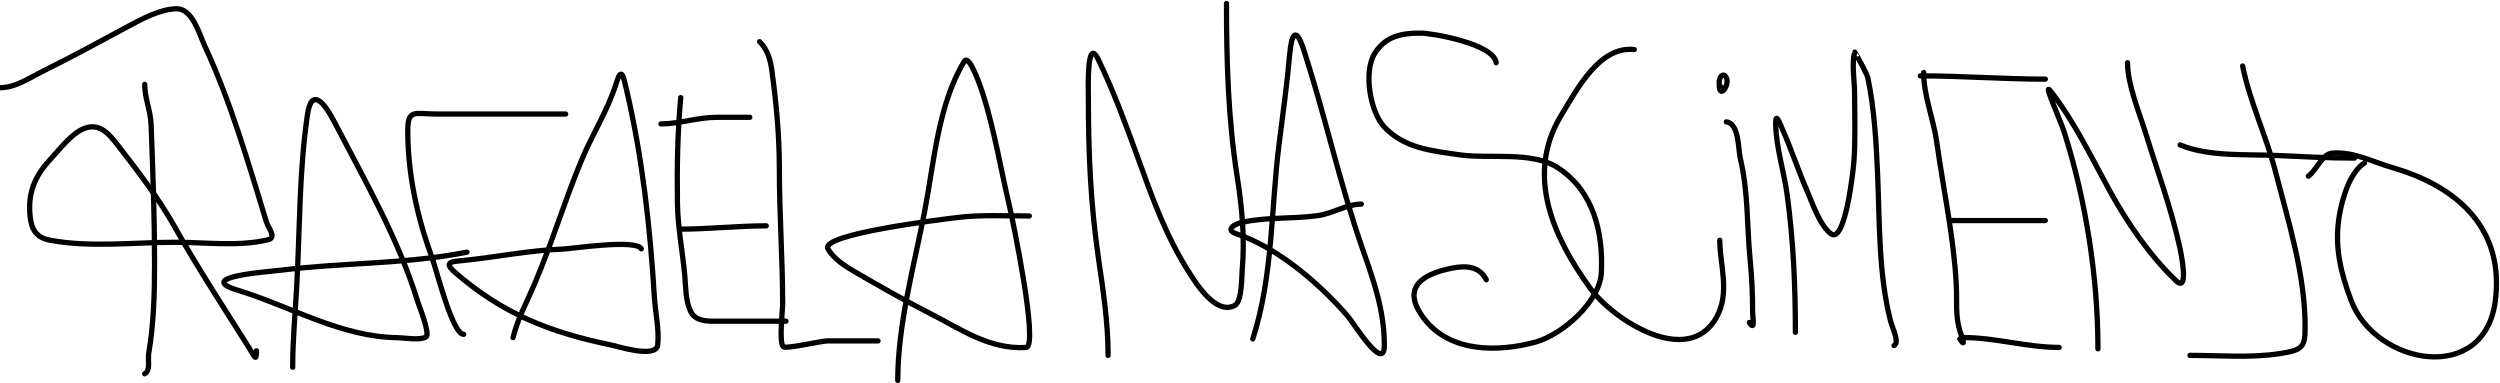<svg width="1422" height="218" viewBox="0 0 1422 218" fill="none" xmlns="http://www.w3.org/2000/svg">
<path d="M82.302 48.022C82.302 55.69 85.639 62.98 85.939 70.779C86.954 97.159 87.913 123.447 87.913 149.86C87.913 166.924 87.457 184.133 84.588 200.987C83.958 204.685 85.746 210.903 82.302 212.625" stroke="black" stroke-width="3" stroke-linecap="round"/>
<path d="M0 49.892C8.789 49.892 16.687 44.319 24.317 40.539C40.686 32.431 56.481 23.852 72.534 15.184C80.378 10.948 91.353 5 100.591 5C109.609 5 113.521 19.837 116.386 25.991C131.274 57.963 141.181 92.462 151.51 126.167C152.53 129.495 157.476 135.152 152.549 136.35C135.954 140.387 116.636 137.805 99.76 137.805C76.771 137.805 51.289 140.921 28.577 136.662C19.439 134.949 17.44 129.183 16.938 120.659C16.201 108.115 20.652 99.134 29.097 90.108C34.339 84.504 41.602 74.642 49.464 72.546C57.217 70.478 62.347 76.605 66.611 82.106C78.294 97.182 90.108 112.53 99.448 129.18C112.671 152.752 127.374 175.115 141.742 197.973C144.678 202.644 145.899 206.267 145.899 199.532" stroke="black" stroke-width="3" stroke-linecap="round"/>
<path d="M166.474 208.884C166.474 193.593 167.917 178.428 168.76 163.161C170.569 130.403 170.107 97.699 174.891 65.168C177.269 49.002 184.826 59.031 190.063 69.116C207.098 101.924 226.776 136.025 237.553 171.474C238.127 173.361 244.863 189.997 242.333 191.634C239.006 193.787 229.469 192.087 225.914 192.05C194.06 191.718 165.002 174.171 135.091 165.031C110.253 157.442 152.383 154.609 159.616 153.704C194.506 149.343 231.215 150.296 265.61 143.417" stroke="black" stroke-width="3" stroke-linecap="round"/>
<path d="M263.74 190.179C257.347 190.179 248.243 153.415 245.866 146.95C237.31 123.676 231.941 99.106 231.941 74.208C231.941 61.777 236.096 64.856 248.152 64.856C272.677 64.856 297.201 64.856 321.725 64.856" stroke="black" stroke-width="3" stroke-linecap="round"/>
<path d="M291.797 192.05C294.573 180.945 299.594 171.97 304.059 161.498C314.007 138.172 321.271 113.793 331.078 90.419C337.135 75.983 345.855 62.398 350.51 47.398C353.585 37.49 354.538 43.25 356.433 51.347C365.468 89.951 369.833 129.76 372.229 169.292C372.756 177.997 375.036 187.464 374.099 196.206C373.254 204.09 351.178 196.96 347.496 196.206C312.711 189.091 285.749 178.306 258.96 155.056C251.69 148.746 257.08 148.841 264.259 148.093C282.921 146.149 301.75 142.307 320.478 141.65C325.15 141.486 361.902 135.857 364.747 141.546" stroke="black" stroke-width="3" stroke-linecap="round"/>
<path d="M387.193 55.503C385.382 75.425 385.041 95.245 385.322 115.359C385.516 129.214 388.193 142.748 389.479 156.51C390.091 163.06 389.858 171.019 392.804 177.086C395.276 182.174 400.818 182.697 405.898 182.697C419.615 182.697 433.332 182.697 447.049 182.697" stroke="black" stroke-width="3" stroke-linecap="round"/>
<path d="M387.193 130.323C403.299 130.323 419.567 128.453 435.826 128.453" stroke="black" stroke-width="3" stroke-linecap="round"/>
<path d="M375.97 70.467C386.555 70.467 396.769 66.726 407.768 66.726C414.003 66.726 420.238 66.726 426.473 66.726" stroke="black" stroke-width="3" stroke-linecap="round"/>
<path d="M432.084 23.705C436.841 28.462 438.264 34.344 439.151 40.955C441.675 59.769 443.307 77.508 443.307 96.55C443.307 122.15 445.178 147.531 445.178 173.137C445.178 176.03 442.97 195.147 445.594 197.246C447.281 198.596 467.139 193.92 470.534 193.92C480.163 193.92 489.793 193.92 499.422 193.92" stroke="black" stroke-width="3" stroke-linecap="round"/>
<path d="M510.646 216.366C510.646 184.854 519.806 151.592 525.817 120.867C531.191 93.402 533.452 59.504 548.471 34.928C551.526 29.928 558.845 52.665 559.278 54.048C565.785 74.835 569.23 96.275 574.242 117.438C575.511 122.793 591.177 197.24 583.595 197.661C562.587 198.828 546.545 187.194 528.311 177.917C514.163 170.718 500.373 162.798 486.641 154.847C481.128 151.656 474.175 147.352 470.949 141.546C466.319 133.211 534.806 124.939 544.107 123.776C557.77 122.069 571.707 122.841 585.465 122.841" stroke="black" stroke-width="3" stroke-linecap="round"/>
<path d="M1117 192C1134.87 192 1152.92 197.611 1171.24 197.611" stroke="black" stroke-width="3" stroke-linecap="round"/>
<path d="M630.289 202.143C630.289 183.063 627.398 164.914 624.678 146.028C620.319 115.759 619.066 86.772 619.066 56.244C619.066 51.361 617.971 19.99 624.678 33.798C633.298 51.545 640.432 70.95 647.124 89.498C655.598 112.983 663.085 134.17 676.636 155.381C680.484 161.404 691.818 179.553 702.407 173.67C706.54 171.374 706.238 157.14 706.564 153.51C708.17 135.639 706.411 117.74 703.654 100.097C698.567 67.536 697.627 34.889 697.627 2" stroke="black" stroke-width="3" stroke-linecap="round"/>
<path d="M712.591 192.791C724.131 156.888 722.875 118.998 727.555 81.808C729.713 64.655 732.051 48.116 733.582 30.889C734.602 19.418 737.048 14.438 741.584 28.395C753.77 65.89 762.151 104.84 775.149 141.976C781.638 160.516 787.411 176.913 787.411 196.532C787.411 212.242 769.81 183.574 766.835 180.113C751.093 161.795 726.838 140.836 703.446 133.039C696.674 130.781 701.843 127.534 706.46 126.492C720.421 123.339 735.411 124.616 749.585 122.647C757.967 121.483 766.079 116.1 774.317 116.1" stroke="black" stroke-width="3" stroke-linecap="round"/>
<path d="M851.008 35.669C849.831 25.072 814.993 18.834 807.883 18.834C797.179 18.834 788.185 20.558 782.007 30.265C775.362 40.708 779.368 63.74 787.411 72.248C798.932 84.433 814.217 85.707 830.017 88.043C847.049 90.561 871.564 85.709 886.443 95.629C906.675 109.117 911.866 132.417 910.864 154.965C910.122 171.648 888.393 190.483 873.454 194.557C852.477 200.278 825.182 200.737 810.273 181.568C796.679 164.09 808.263 156.053 825.652 152.575C833.765 150.952 841.493 151.314 845.396 159.122" stroke="black" stroke-width="3" stroke-linecap="round"/>
<path d="M929.569 28.187C909.988 26.011 897.248 50.33 888.002 65.597C867.459 99.516 883.451 134.751 904.317 163.694C917.6 182.119 960.181 209.367 976.331 180.528C984.239 166.408 978.201 150.456 978.201 136.676" stroke="black" stroke-width="3" stroke-linecap="round"/>
<path d="M981.942 69.338C989.256 70.151 988.695 85.103 989.84 89.913C994.504 109.5 993.545 127.705 995.452 147.483C996.435 157.691 996.906 167.566 996.906 177.827C996.906 180.951 998.505 188.641 995.036 183.438" stroke="black" stroke-width="3" stroke-linecap="round"/>
<path d="M1021.22 189.05C1021.22 162.711 1020.09 137.083 1016.55 110.905C1014.73 97.5 1010.29 84.136 1010 70.585C1009.84 63.194 1012.35 70.121 1013.84 73.495C1018.92 84.911 1022.78 96.846 1027.77 108.307C1030.88 115.443 1034.91 127.957 1041.38 132.935C1049.51 139.183 1054.12 96.912 1054.48 92.2C1055.47 79.175 1054.89 65.972 1054.89 52.919C1054.89 46.061 1053.09 36.309 1055 29.642C1055.05 29.444 1061.99 42.151 1062.37 43.982C1066.15 62.074 1067.19 80.96 1067.99 99.37C1069.17 126.644 1068.48 156.378 1075.47 183.023C1076.39 186.522 1080.58 194.912 1077.34 196.532" stroke="black" stroke-width="3" stroke-linecap="round"/>
<path d="M1094.17 41.281C1094.17 54.386 1099.84 67.91 1101.65 80.977C1105.4 107.977 1111.48 135.499 1112.77 162.759C1113.19 171.509 1112.16 179.695 1114.75 188.114C1115.6 190.899 1118.8 198.875 1114.75 192.791" stroke="black" stroke-width="3" stroke-linecap="round"/>
<path d="M1092.3 43.151C1115.94 43.151 1139.67 45.021 1163.38 45.021" stroke="black" stroke-width="3" stroke-linecap="round"/>
<path d="M1109.14 125.453H1163.38" stroke="black" stroke-width="3" stroke-linecap="round"/>
<path d="M1193.31 198.402C1193.31 157.889 1186.47 113.925 1174.19 75.365C1171.7 67.548 1161.46 45.508 1166.5 51.984C1180.04 69.397 1189.51 89.395 1200.06 108.618C1209.97 126.672 1222.77 145.41 1237.78 159.745C1245.37 166.981 1240.43 143.258 1239.97 141.144C1235.07 118.692 1227.1 97.276 1220.33 75.365C1216.73 63.74 1210.14 48.036 1210.14 35.669" stroke="black" stroke-width="3" stroke-linecap="round"/>
<path d="M1245.68 202.143C1262.56 202.143 1280.22 203.701 1296.91 201.104C1309.8 199.099 1311.15 197.447 1311.15 185.932C1311.15 156.038 1301.7 126.434 1294.32 97.707C1289.12 77.518 1279.67 57.845 1275.61 37.54" stroke="black" stroke-width="3" stroke-linecap="round"/>
<path d="M1240.07 82.431C1256.39 89.302 1278.34 87.616 1295.56 88.459C1310.14 89.171 1324.62 89.913 1339.21 89.913" stroke="black" stroke-width="3" stroke-linecap="round"/>
<path d="M1344.95 92.703C1336.87 97.679 1332.36 112.145 1330.58 122.792C1327.67 140.228 1331.45 155.289 1337.35 170.997C1351.07 207.555 1413.6 219.572 1419.43 170.476C1424.77 125.529 1391.67 104.245 1361.02 95.41C1349.14 91.986 1339.13 86.253 1326.69 87.081C1320.82 87.472 1317.8 96.649 1313 100.199" stroke="black" stroke-width="3" stroke-linecap="round"/>
<path d="M977.913 48.347C977.913 57.379 985.046 46.959 981.238 43.151C978.869 40.782 975.779 48.215 979.783 50.217" stroke="black" stroke-width="3" stroke-linecap="round"/>
</svg>
